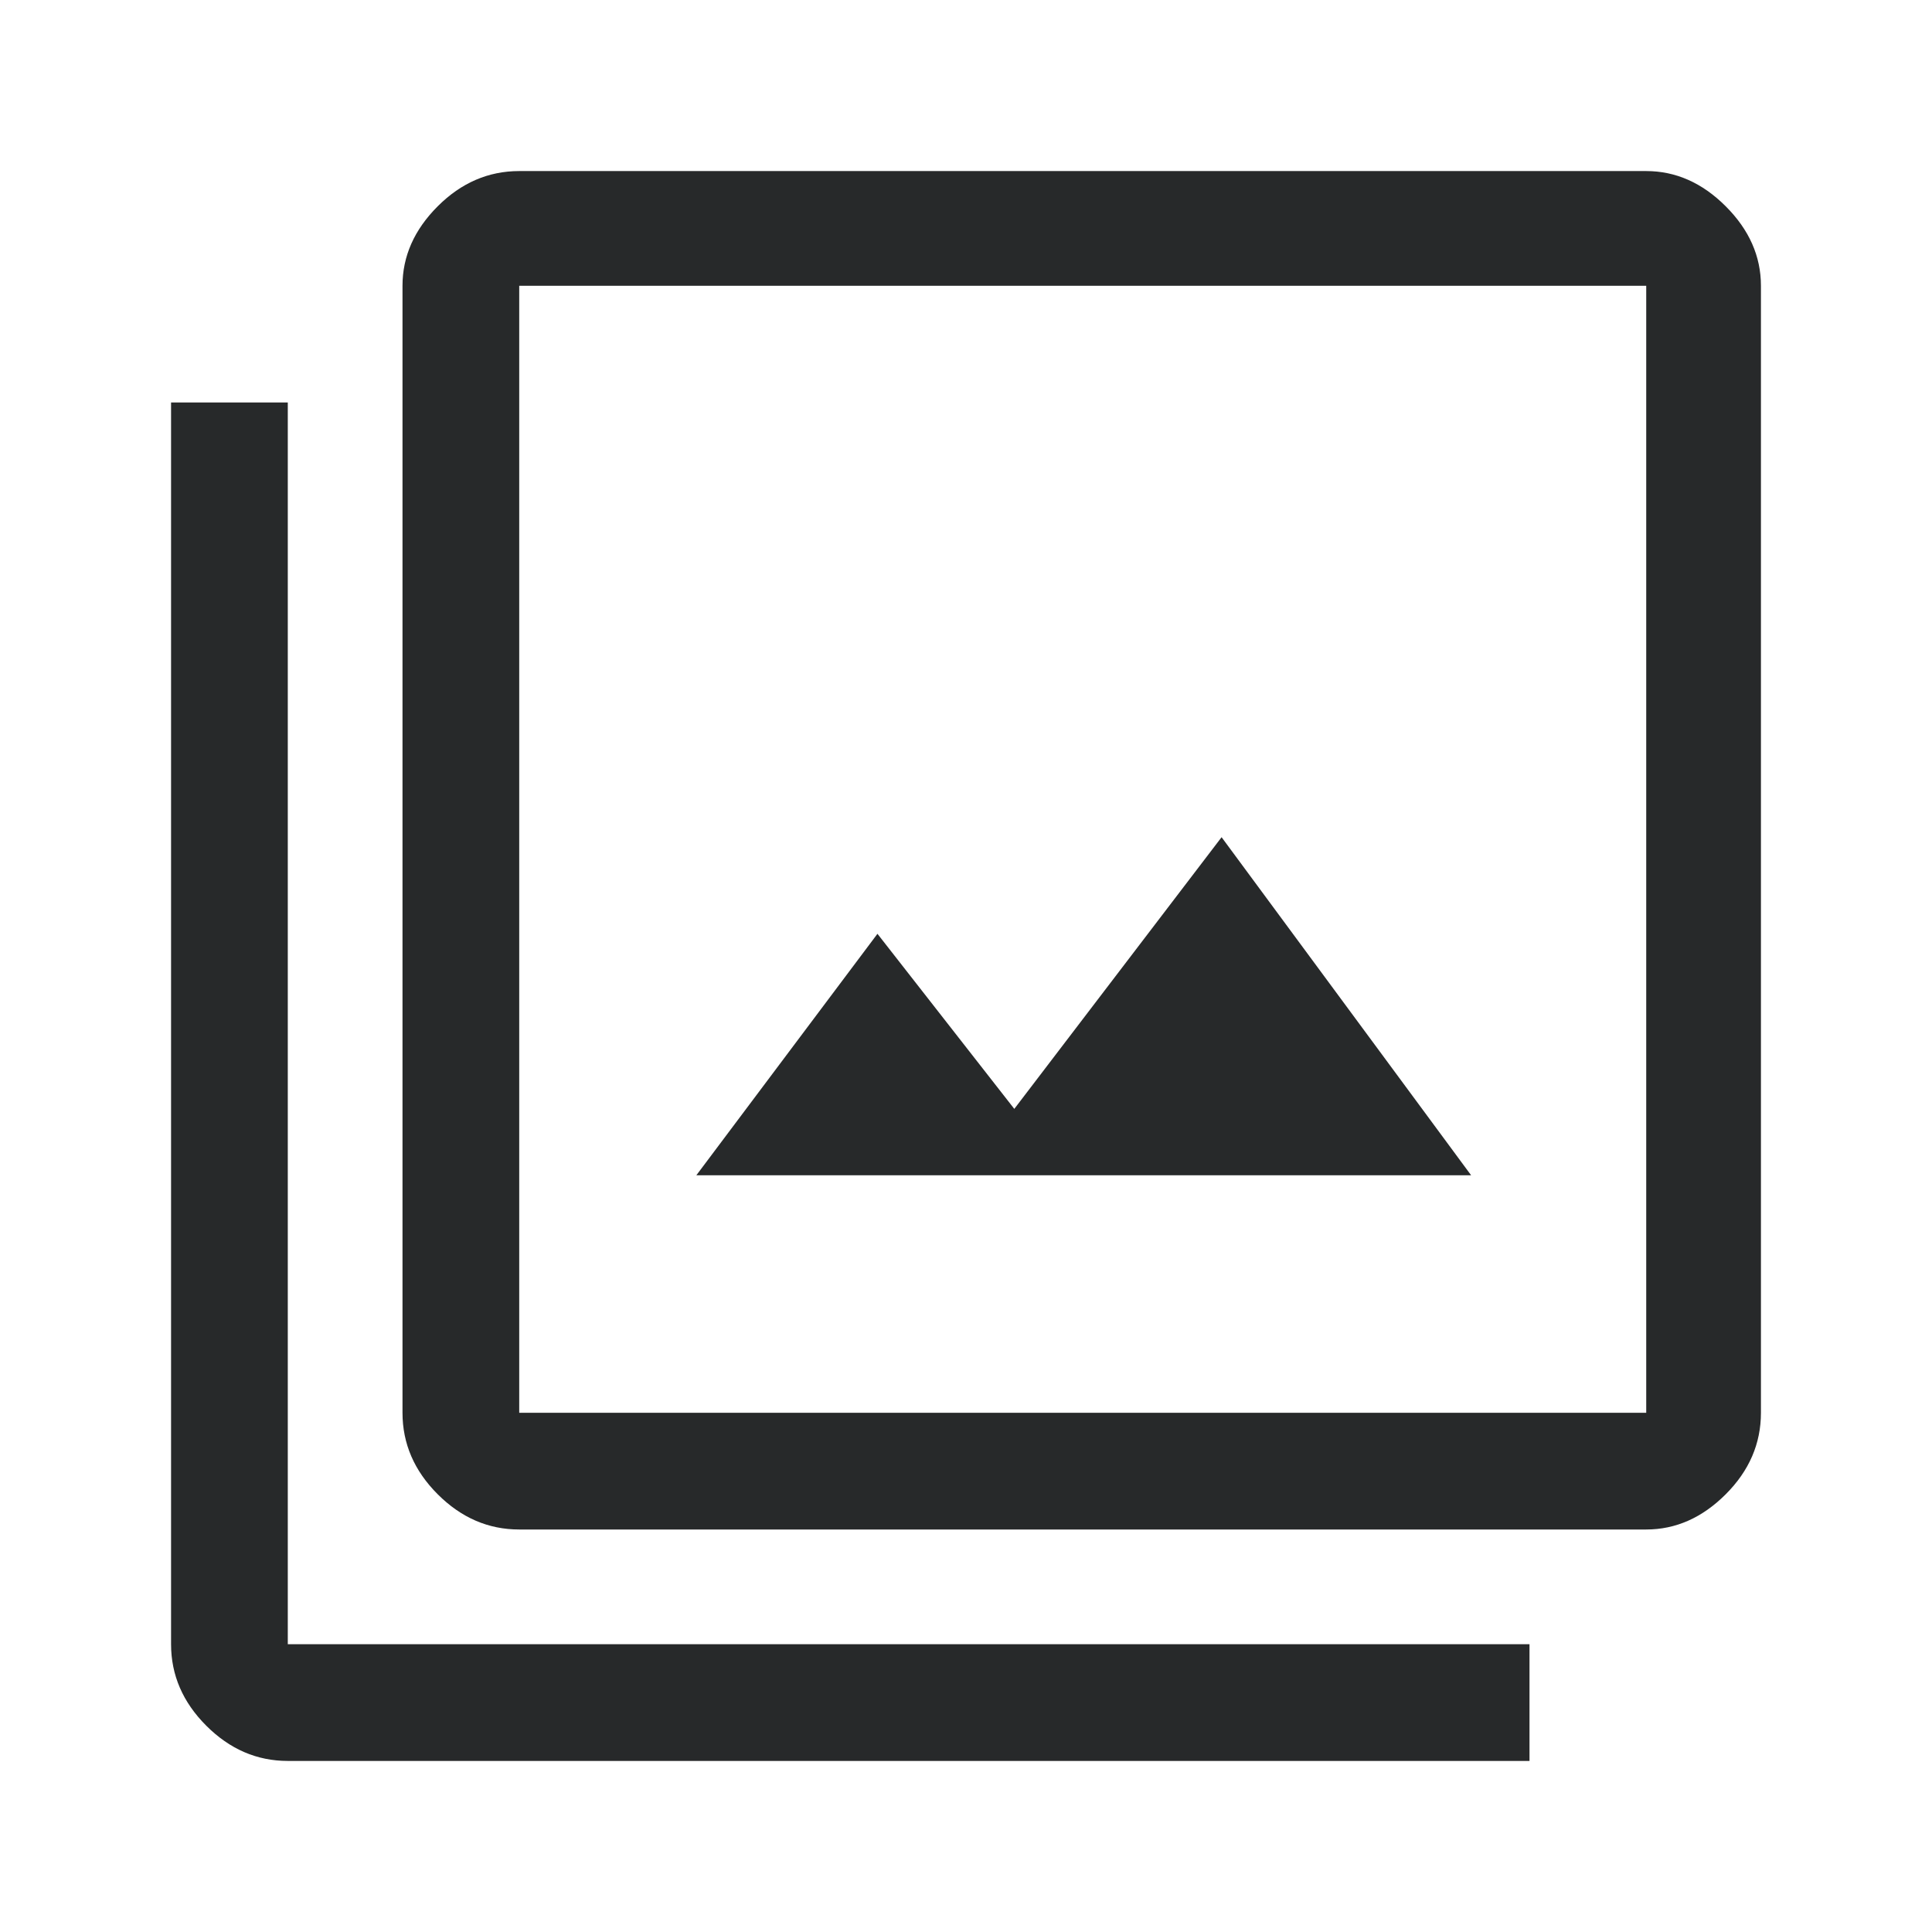 <svg xmlns="http://www.w3.org/2000/svg" height="48" width="48" fill="#27292a"><path d="M17.3 29.2h19.25l-6.2-8.4-5.15 6.75-3.4-4.35ZM12.9 38q-1.15 0-2.025-.875T10 35.1v-28q0-1.1.875-1.975T12.9 4.25h28q1.1 0 1.975.875T43.75 7.1v28q0 1.15-.875 2.025T40.9 38Zm0-2.9h28v-28h-28v28Zm-5.75 8.65q-1.15 0-2.025-.875T4.25 40.85V10h2.9v30.85H38v2.9ZM12.9 7.1v28-28Z"/></svg>